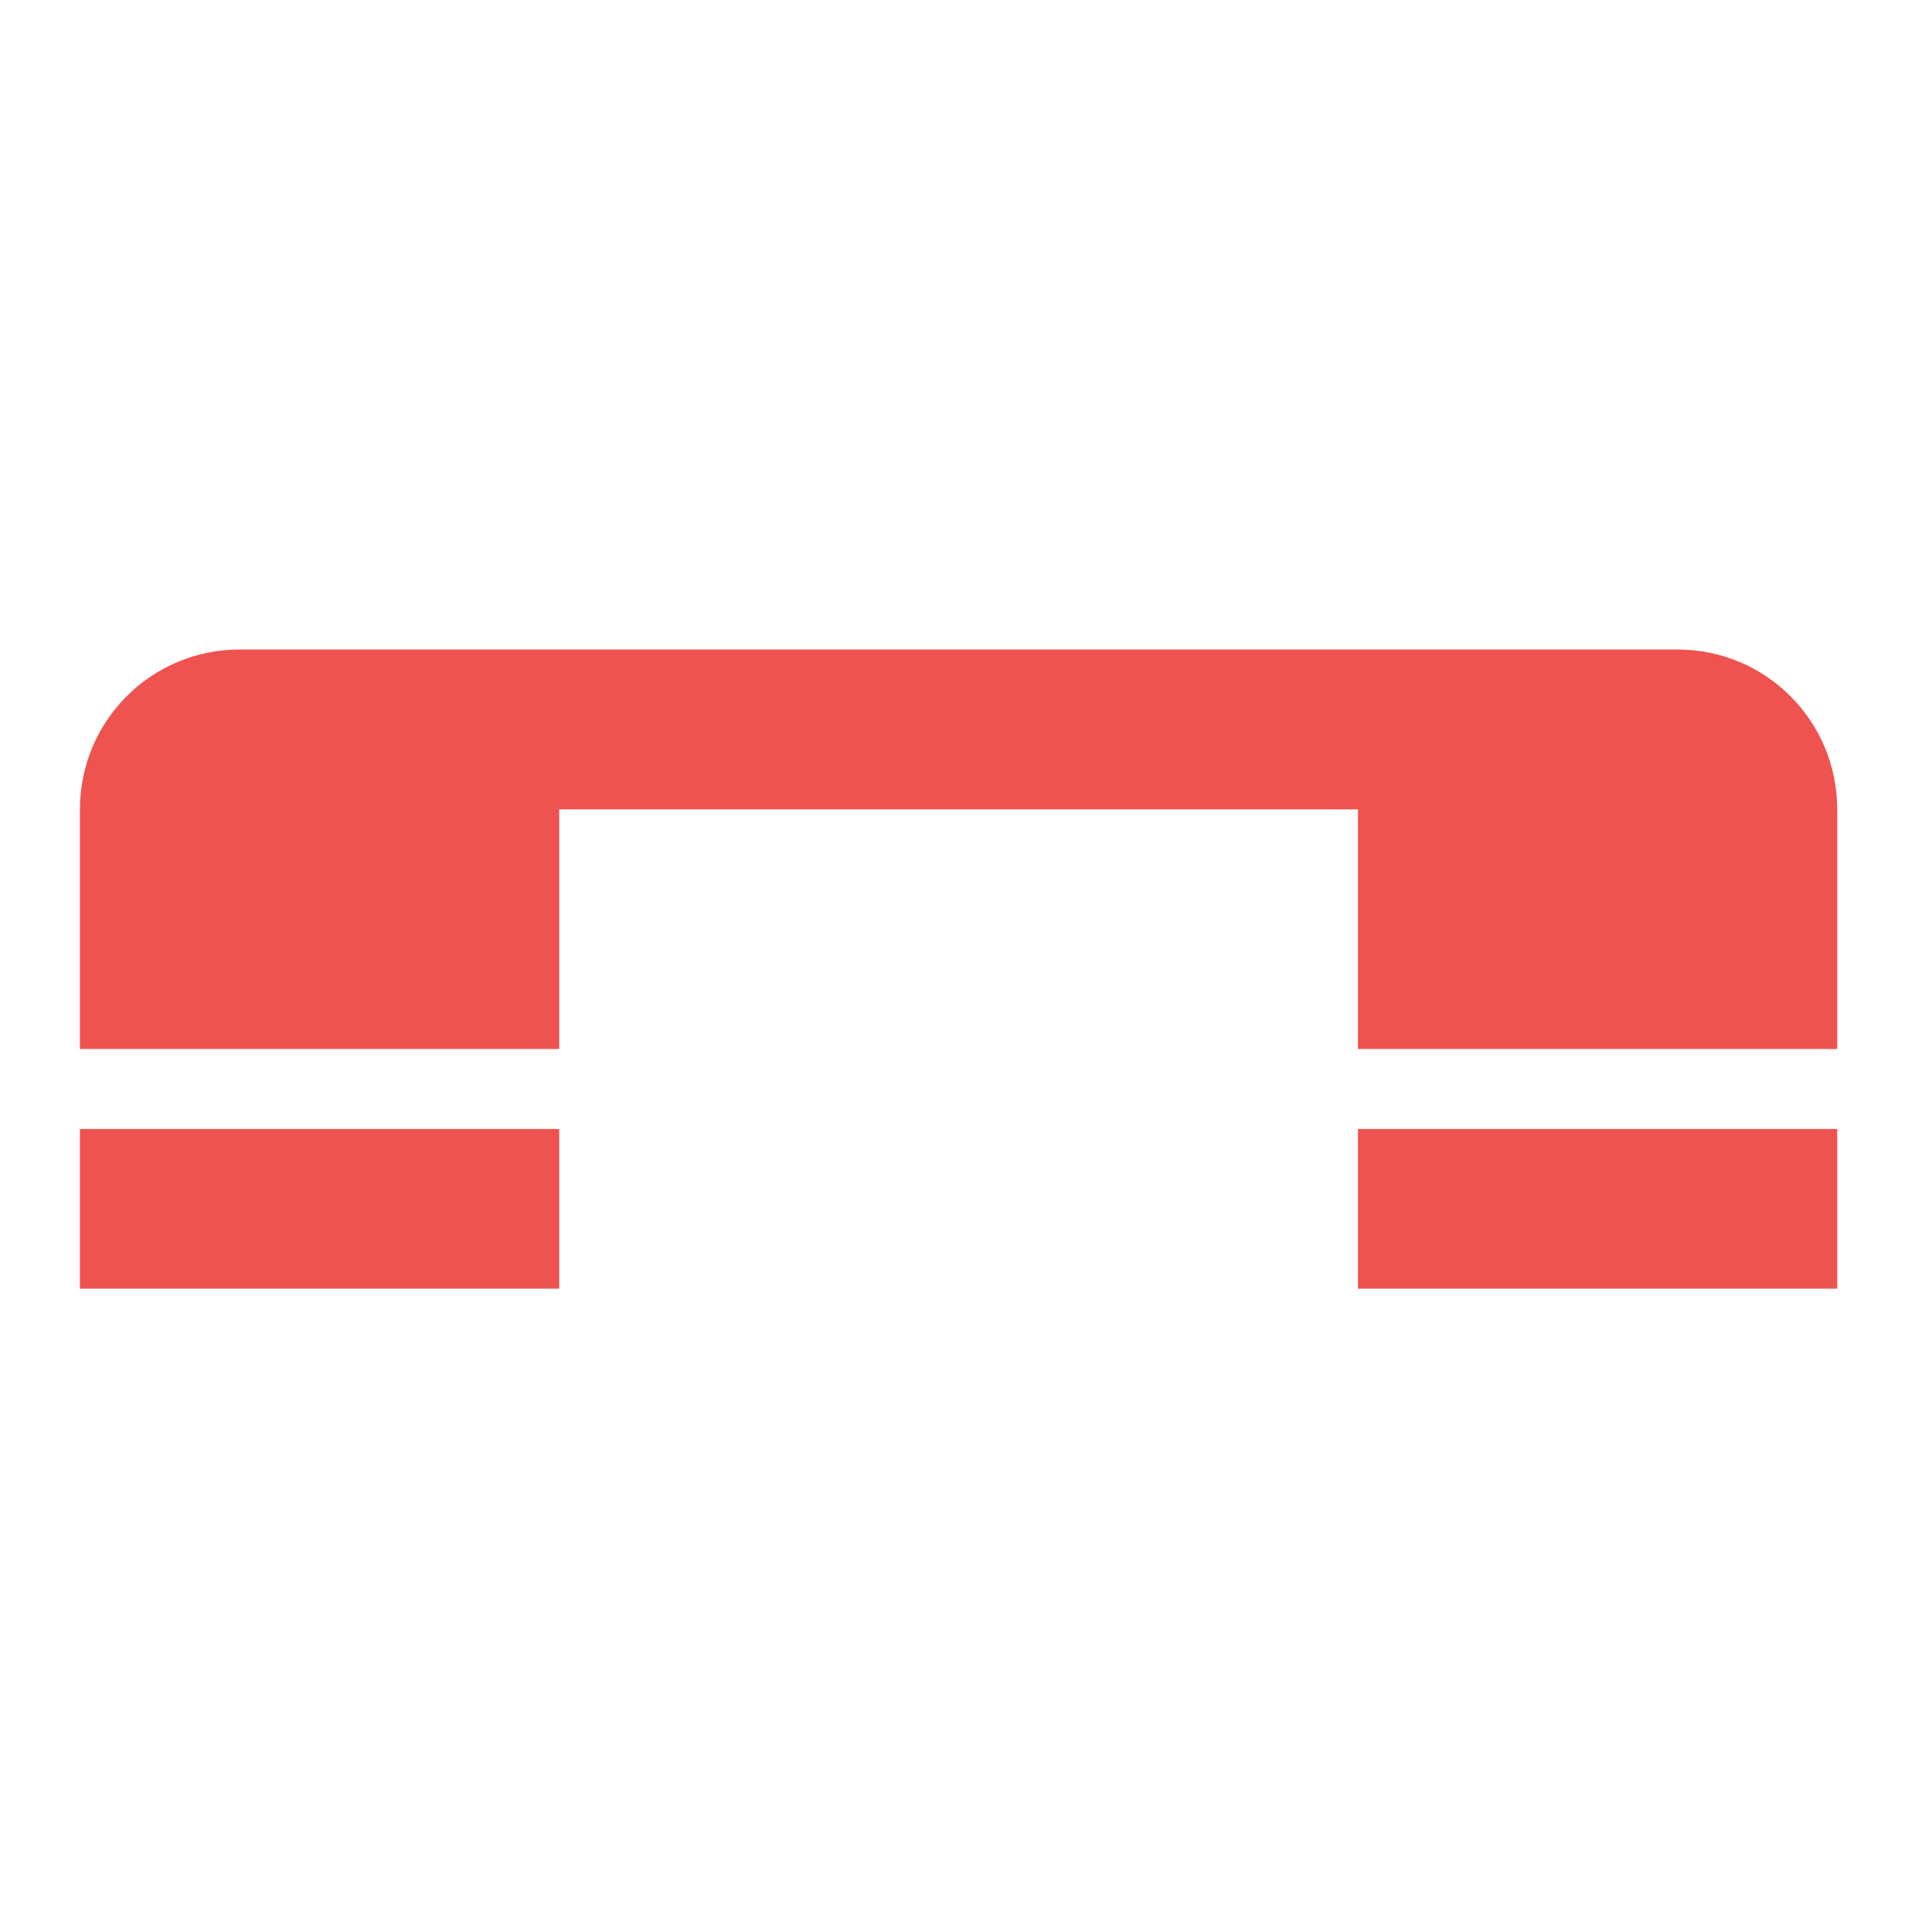 <?xml version="1.0" encoding="UTF-8"?>
<svg xmlns="http://www.w3.org/2000/svg" xmlns:xlink="http://www.w3.org/1999/xlink" width="32pt" height="32pt" viewBox="0 0 32 32" version="1.1">
<g id="surface1">
<path style=" stroke:none;fill-rule:nonzero;fill:rgb(93.725%,32.549%,31.373%);fill-opacity:1;" d="M 30.43 13.406 C 30.43 11.941 29.25 10.758 27.785 10.758 L 3.969 10.758 C 2.504 10.758 1.324 11.941 1.324 13.406 L 1.324 17.375 L 9.262 17.375 L 9.262 13.406 L 22.492 13.406 L 22.492 17.375 L 30.43 17.375 Z M 30.43 18.699 L 22.492 18.699 L 22.492 21.344 L 30.43 21.344 Z M 9.262 18.699 L 1.324 18.699 L 1.324 21.344 L 9.262 21.344 Z M 9.262 18.699 "/>
</g>
</svg>
